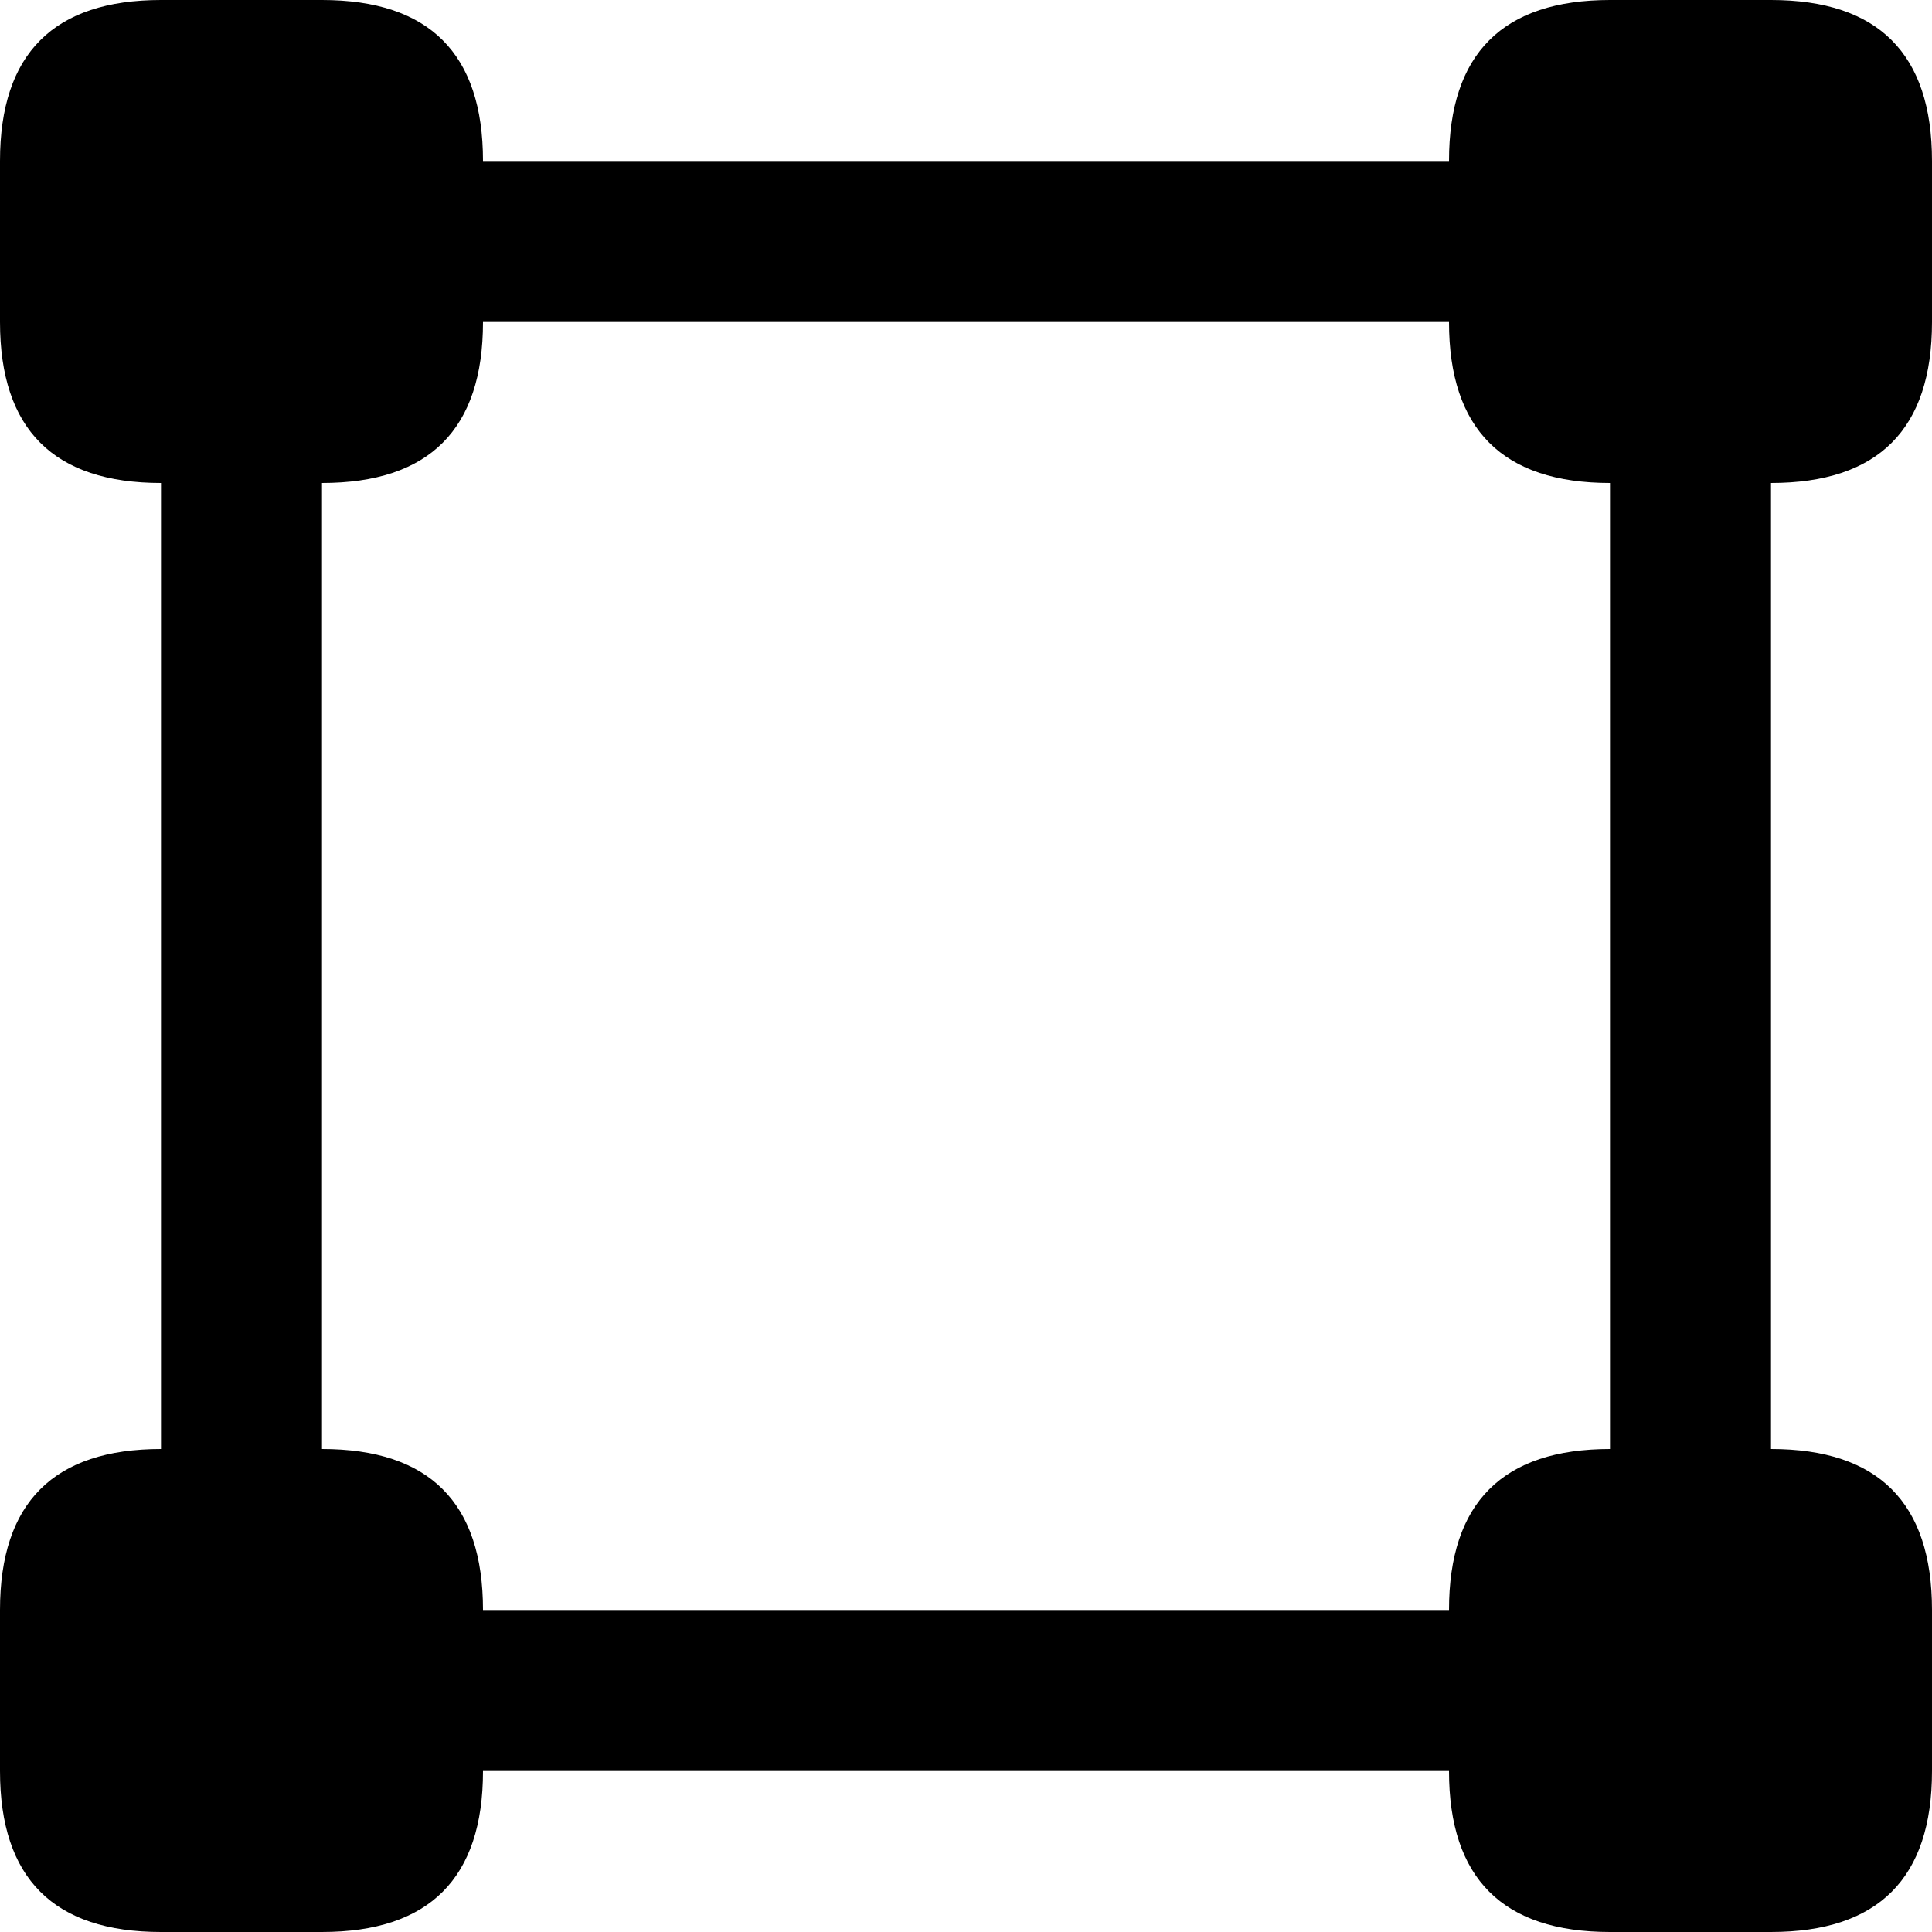 <svg xmlns="http://www.w3.org/2000/svg" width="18" height="18">
  <path class="row-typeIcon" d="M0 15c0-1 .5-1.5 1.5-1.5H3c1 0 1.5.5 1.5 1.5v1.5c0 1-.5 1.5-1.5 1.5H1.5c-1 0-1.5-.5-1.5-1.5zm13.5 0c0-1 .5-1.5 1.5-1.5h1.5c1 0 1.5.5 1.5 1.5v1.5c0 1-.5 1.5-1.5 1.5H15c-1 0-1.5-.5-1.5-1.5zm3-10.5v9H15v-9c-1 0-1.5-.5-1.5-1.5h-9C4.5 4 4 4.5 3 4.5v9H1.5v-9C.5 4.5 0 4 0 3V1.5C0 .5.5 0 1.5 0H3c1 0 1.5.5 1.5 1.5h9C13.5.5 14 0 15 0h1.5c1 0 1.5.5 1.5 1.5V3c0 1-.5 1.5-1.5 1.5zM4.5 15h9v1.5h-9z"/>
</svg>